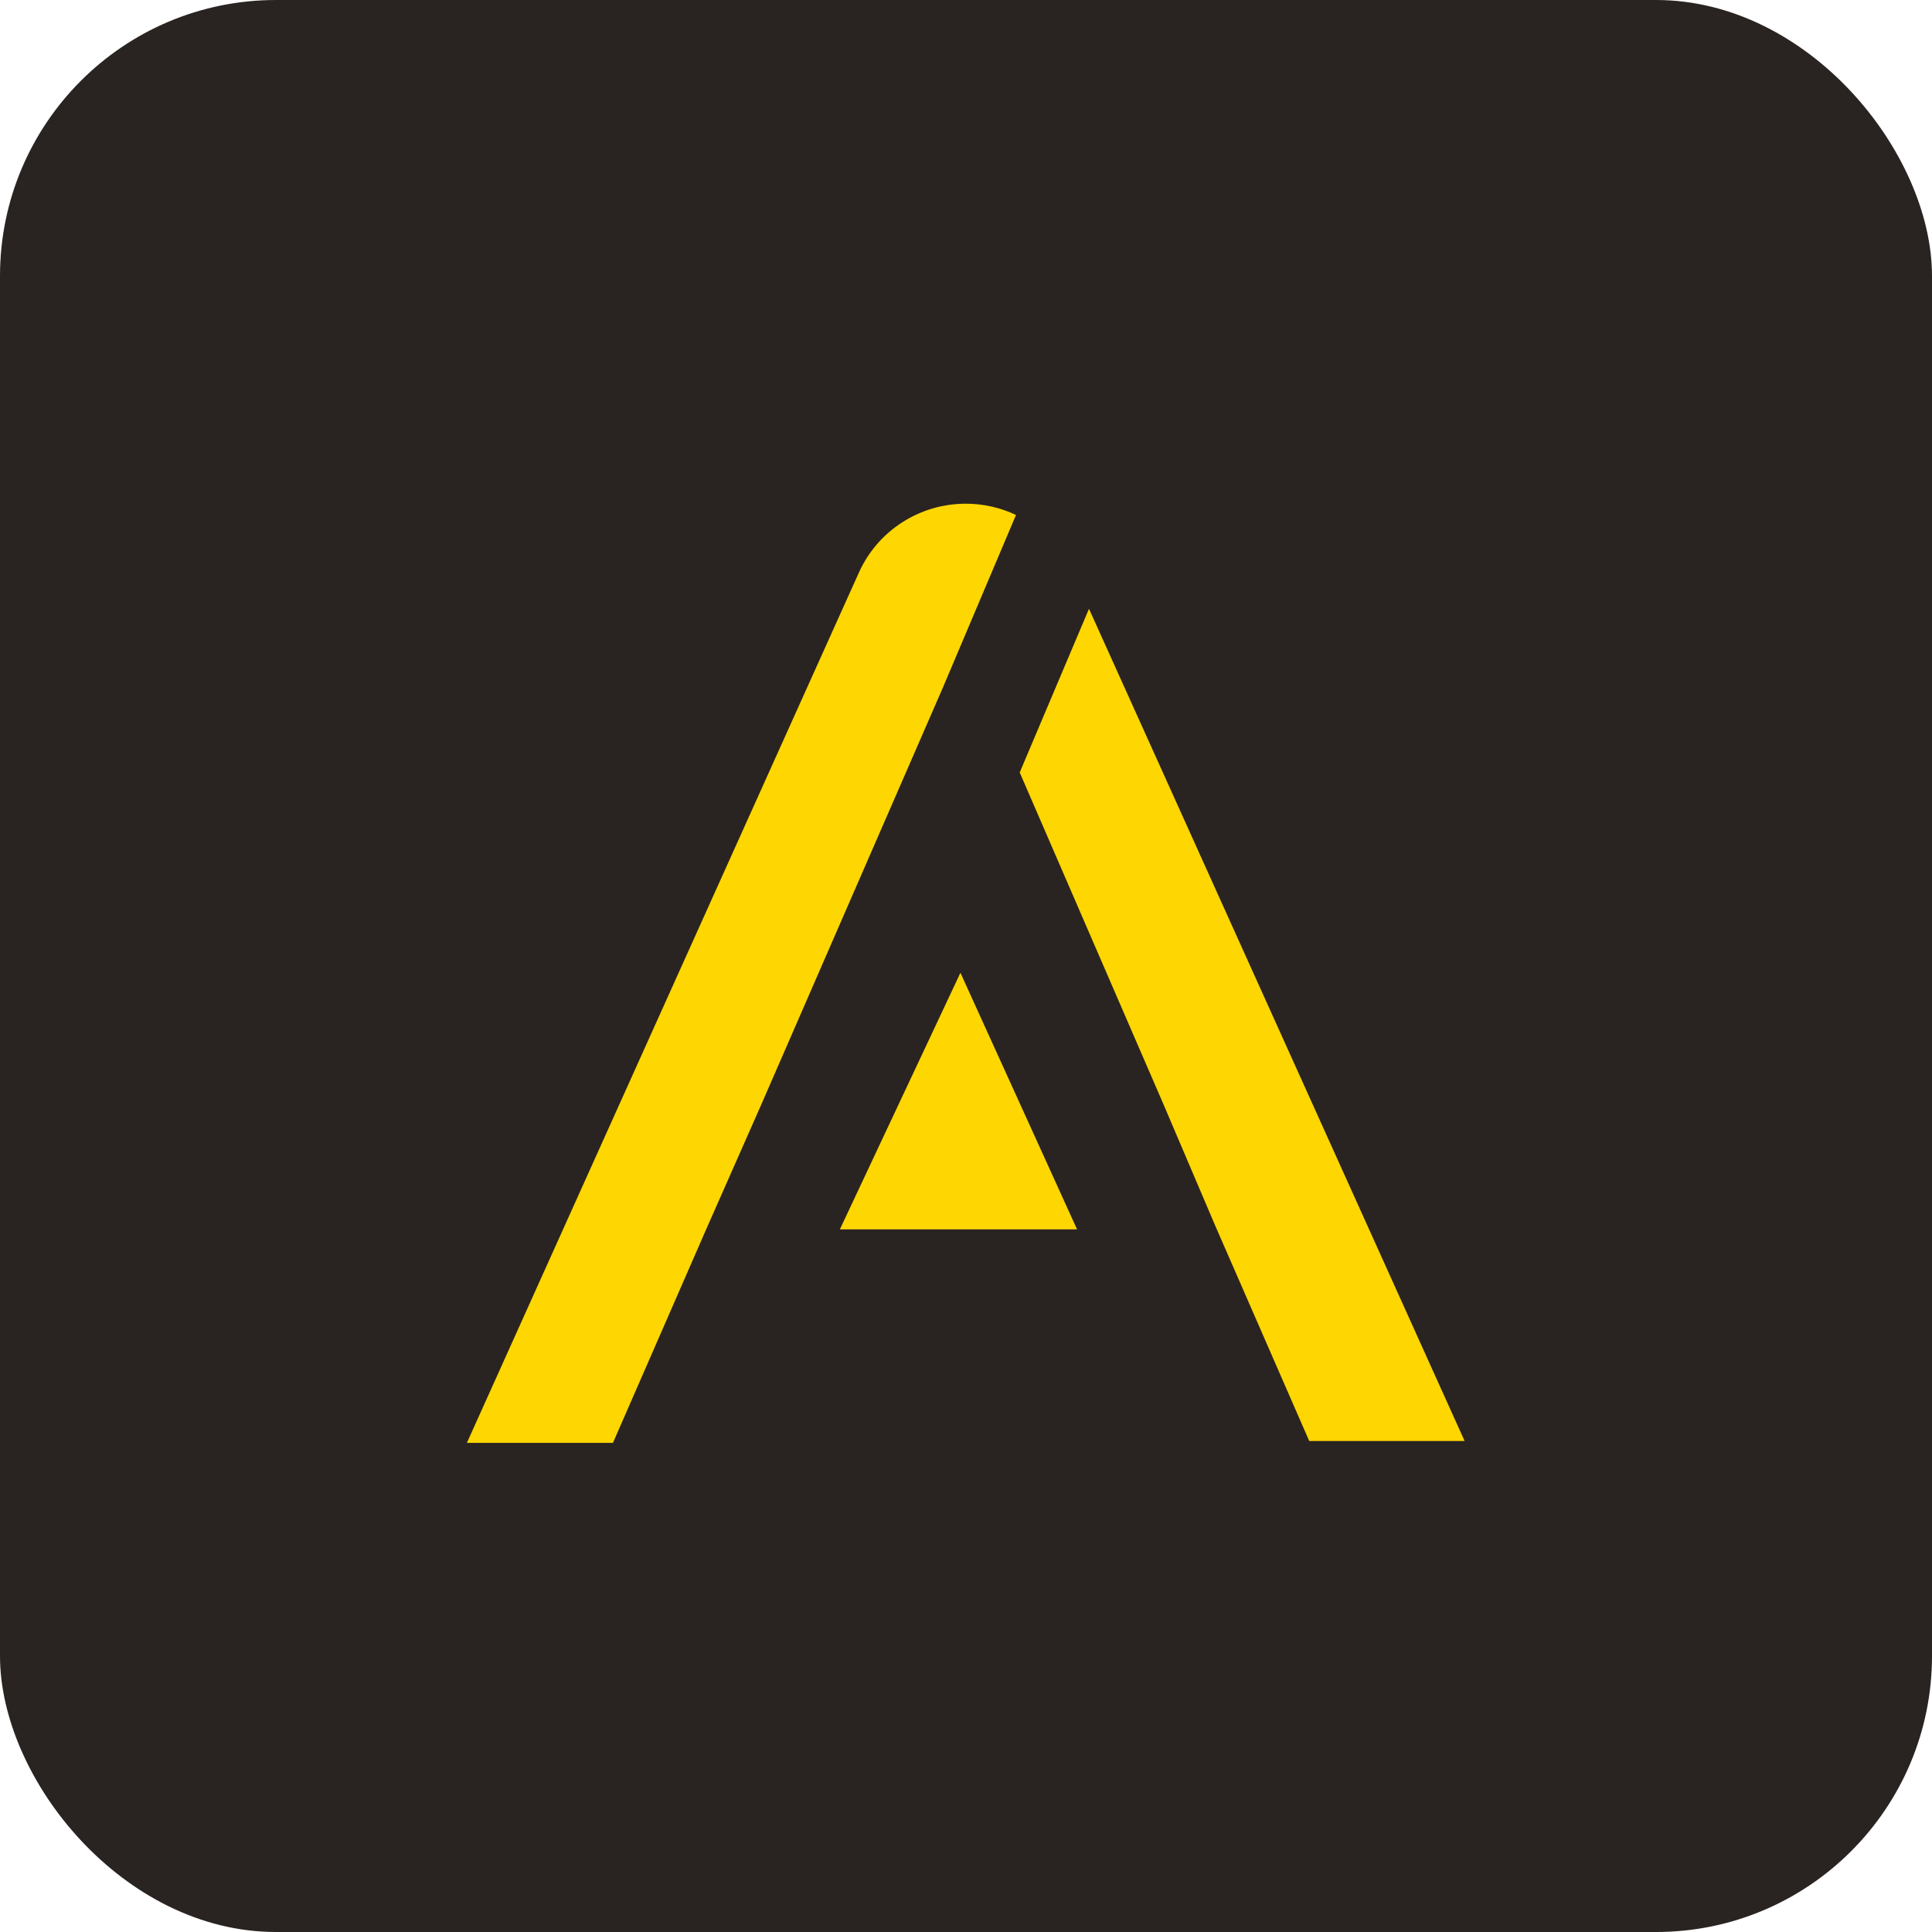 <svg xmlns="http://www.w3.org/2000/svg" viewBox="0 0 35 35" width="35" height="35">
  <rect width="35" height="35" fill="#292421" rx="5" />
  <path fill="#FED602" d="M18.406 9.329C18.127 9.197 17.817 9.125 17.496 9.125C16.661 9.125 15.903 9.612 15.562 10.368L8.458 26.139H11.104L12.799 22.257L13.783 20.029L17.078 12.464L18.406 9.329ZM18.473 13.994L21.073 19.995L22.023 22.223L23.718 26.105H26.533L19.728 11.029L18.473 13.994ZM19.512 22.271L17.399 17.623L15.215 22.271L19.512 22.271Z"/>
</svg>